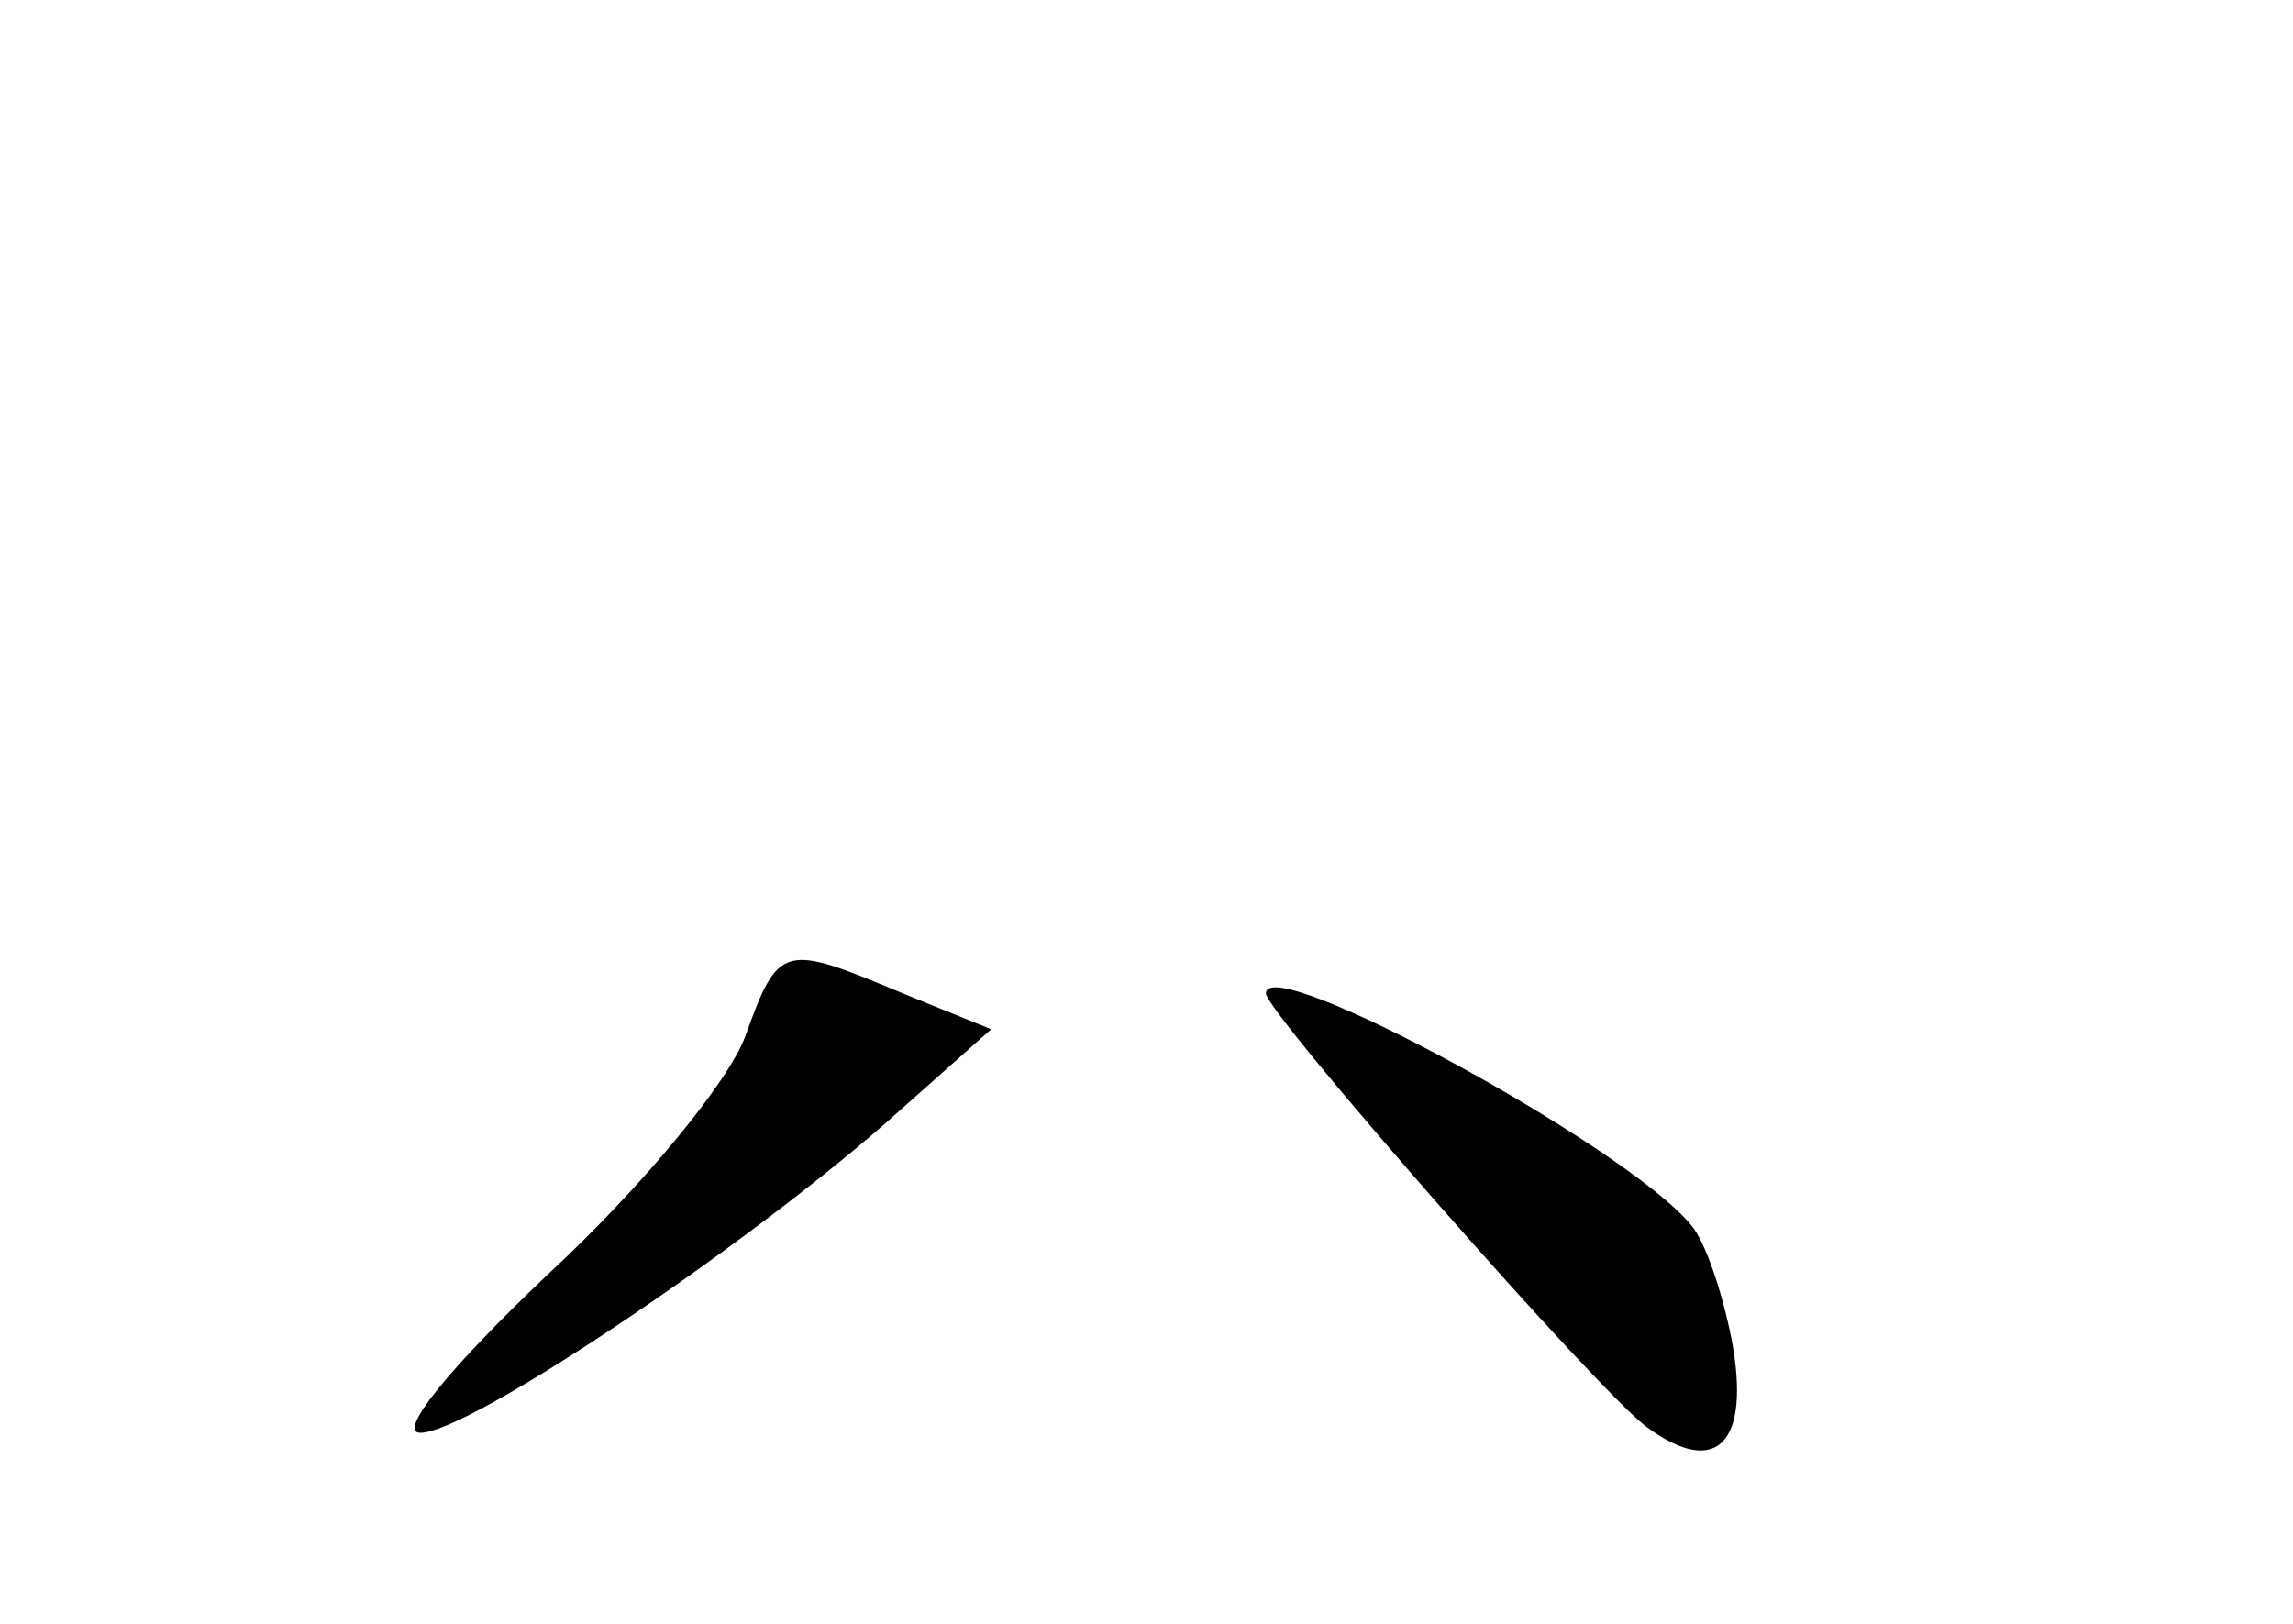 <?xml version="1.0" standalone="no"?>
<!DOCTYPE svg PUBLIC "-//W3C//DTD SVG 20010904//EN"
 "http://www.w3.org/TR/2001/REC-SVG-20010904/DTD/svg10.dtd">
<svg version="1.0" xmlns="http://www.w3.org/2000/svg"
 width="96pt" height="68pt" viewBox="0 0 96 68"
 preserveAspectRatio="xMidYMid meet">
<g transform="translate(0,68) scale(0.1,-0.1)"
fill="#000000" stroke="none">
<path d="M312 246 c-7 -19 -43 -63 -83 -100 -41 -39 -63 -66 -53 -66 20 0 132
75 194 129 l45 40 -37 15 c-50 21 -52 21 -66 -18z"/>
<path d="M530 264 c0 -8 141 -169 160 -182 29 -21 43 -6 35 37 -4 20 -11 41
-17 48 -27 33 -178 115 -178 97z"/>
</g>
</svg>

